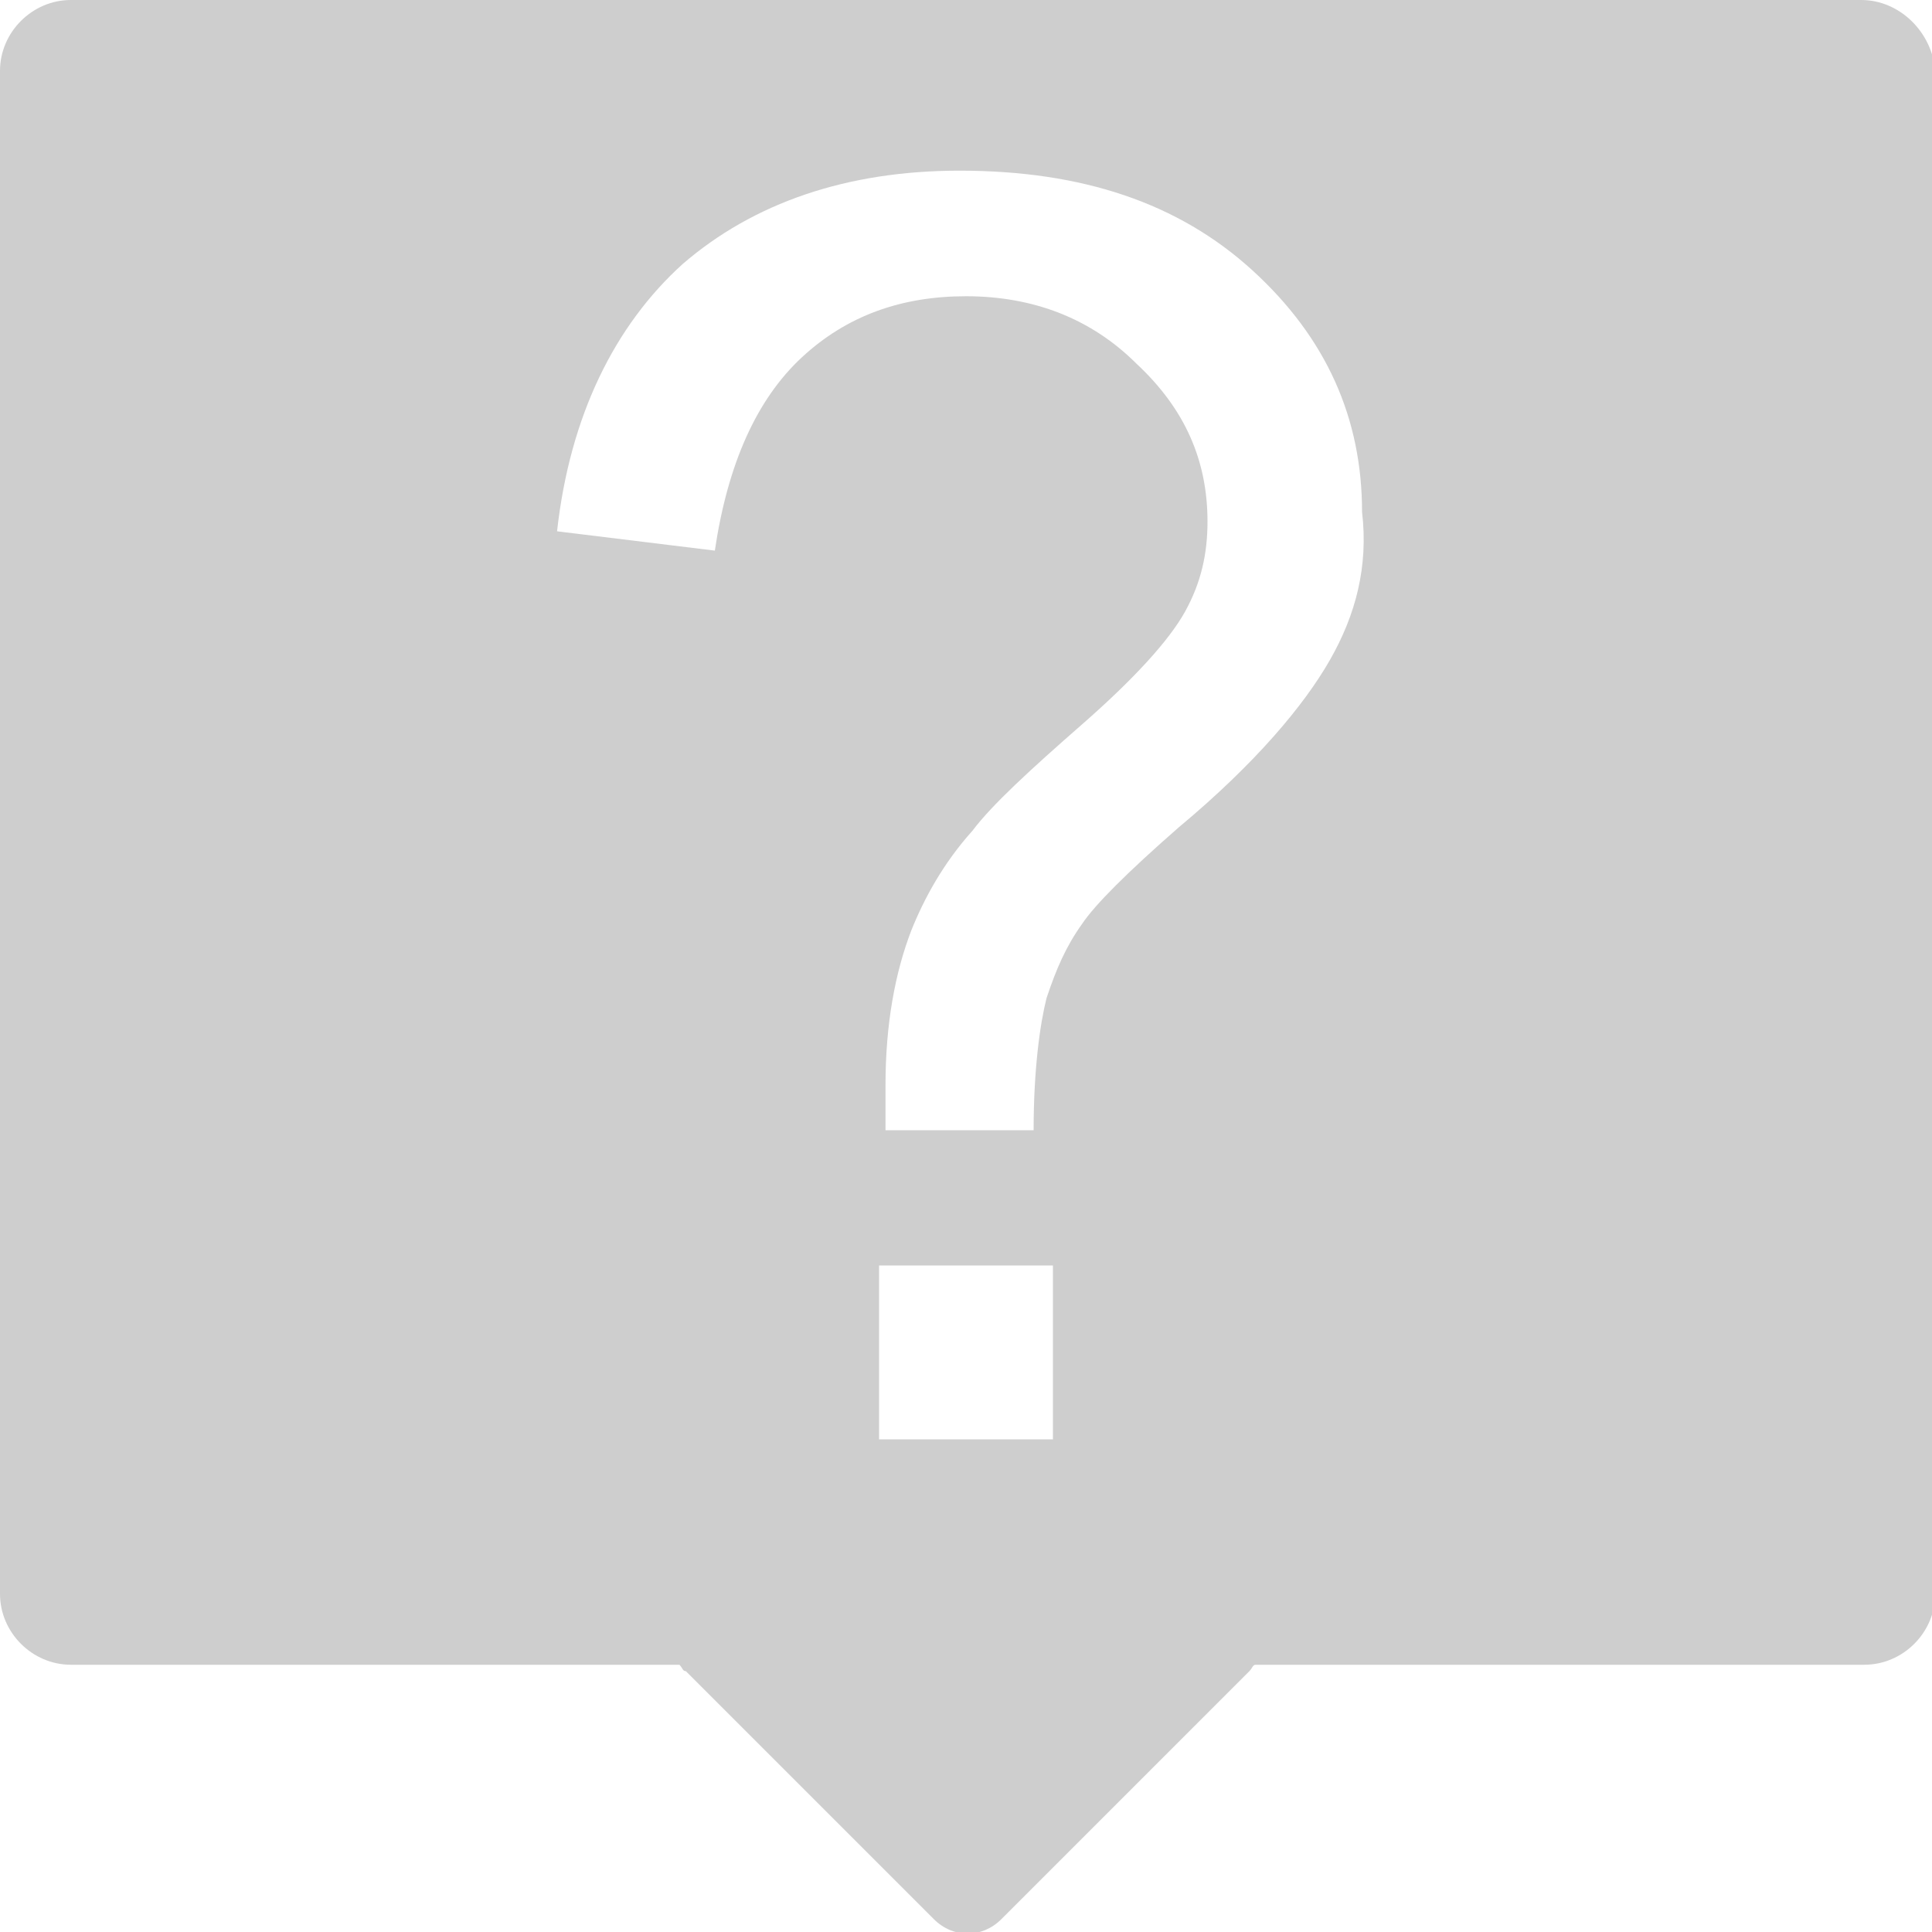 <?xml version="1.0" encoding="utf-8"?>
<!-- Generator: Adobe Illustrator 24.3.0, SVG Export Plug-In . SVG Version: 6.00 Build 0)  -->
<svg version="1.1" id="Слой_1" xmlns="http://www.w3.org/2000/svg" xmlns:xlink="http://www.w3.org/1999/xlink" x="0px" y="0px"
	 viewBox="0 0 60 60" style="enable-background:new 0 0 60 60;" xml:space="preserve">
<style type="text/css">
	.st0{fill:none;}
	.st1{fill:#CECECE;}
</style>
<rect x="-70" y="0" class="st0" width="60" height="60"/>
<path class="st1" d="M57.8,0H2.2C1,0,0,1,0,2.2v47.3c0,1.2,1,2.2,2.2,2.2h18.9c0.1,0.1,0.1,0.2,0.2,0.2l7.7,7.7
	c0.6,0.6,1.5,0.6,2.1,0l7.7-7.7c0.1-0.1,0.1-0.2,0.2-0.2h18.9c1.2,0,2.2-1,2.2-2.2V2.2C60,1,59,0,57.8,0z M32.7,44.7h-5.4v-5.4h5.4
	V44.7z M41.3,20.5c-0.8,1.4-2.3,3.2-4.7,5.2c-1.6,1.4-2.6,2.4-3,3c-0.5,0.7-0.8,1.4-1.1,2.3c-0.2,0.8-0.4,2.2-0.4,4.1h-4.6
	c0-0.6,0-1.1,0-1.4c0-1.9,0.3-3.5,0.8-4.8c0.4-1,1-2.1,1.9-3.1c0.6-0.8,1.8-1.9,3.4-3.3s2.7-2.6,3.2-3.5c0.5-0.9,0.7-1.8,0.7-2.8
	c0-1.9-0.7-3.5-2.2-4.9c-1.4-1.4-3.2-2.1-5.3-2.1c-2,0-3.7,0.6-5.1,1.9c-1.4,1.3-2.3,3.3-2.7,6l-4.9-0.6c0.4-3.6,1.8-6.4,3.9-8.3
	c2.2-1.9,5.1-2.9,8.6-2.9c3.8,0,6.8,1,9.1,3.1s3.4,4.6,3.4,7.5C42.5,17.6,42.1,19.1,41.3,20.5z"/>
</svg>
